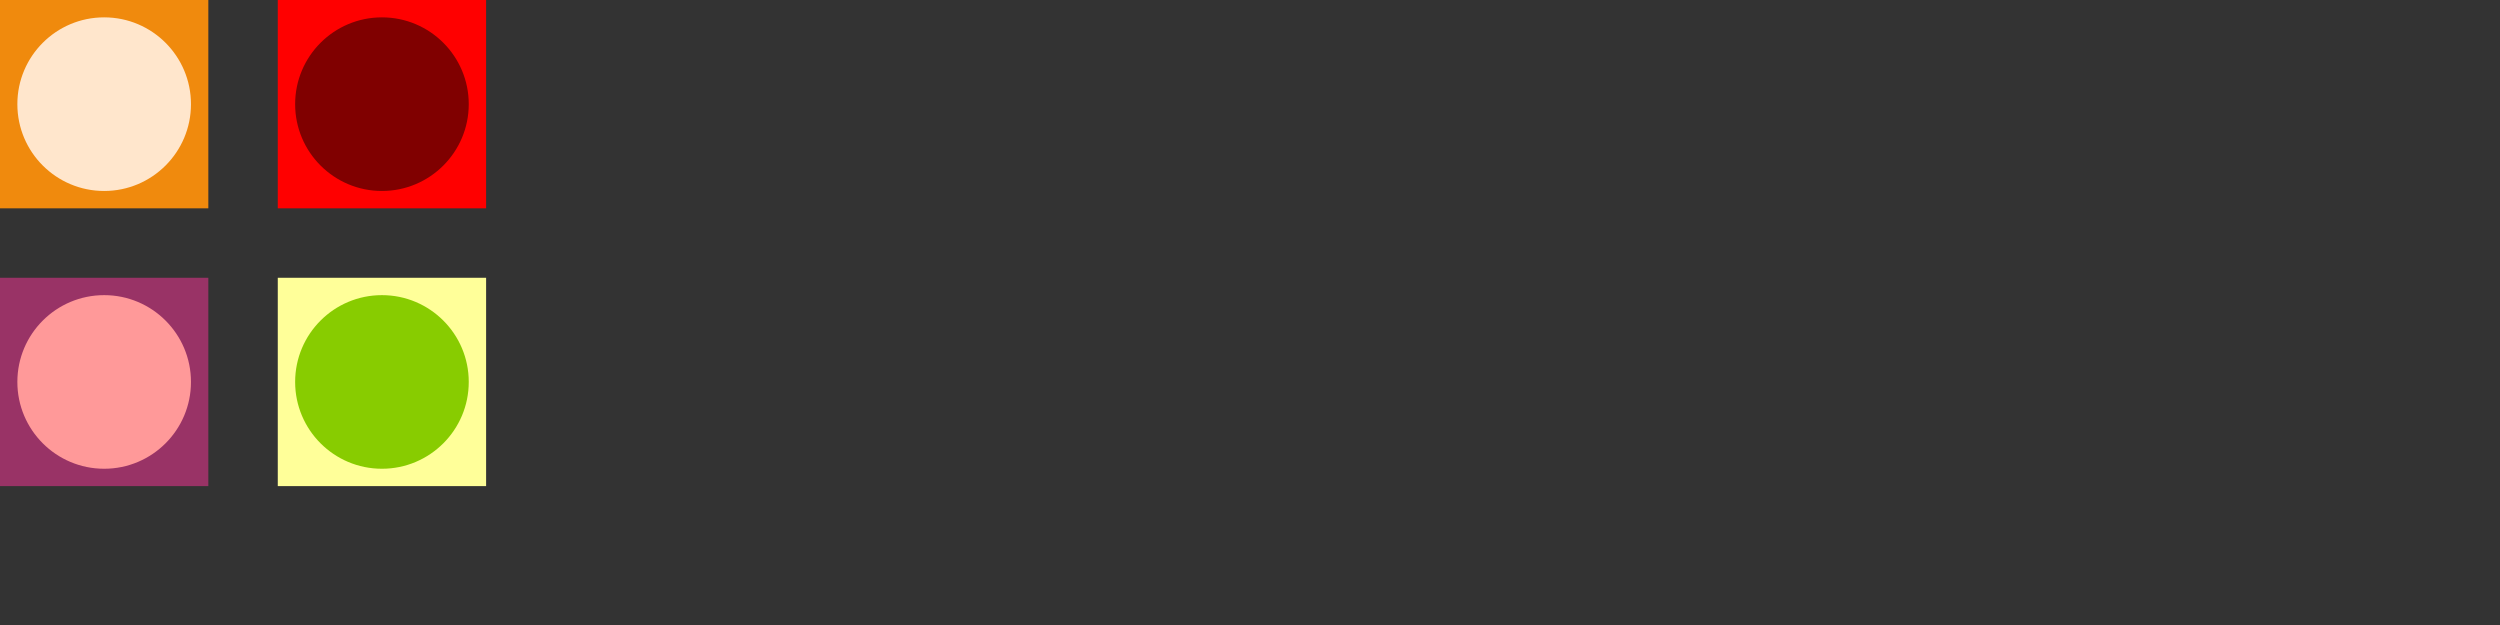 <svg id="w1ME8xC-" xmlns="http://www.w3.org/2000/svg" xmlns:xlink="http://www.w3.org/1999/xlink" height="180"
    width="720">

    <rect width="100%" height="100%" fill="#333333" stroke="none"/>

    <style>
        rect.canvas {
            stroke-width: 1;
            stroke: #000000;
            fill: none;
            visibility: visible;
        }

        line.arrow {
            stroke-width: 1;
            stroke: #000000;
            stroke-dasharray: 2, 2;
            visibility: visible;
        }

        polygon.arrow {
            stroke-width: 1;
            stroke: #000000;
            visibility: visible;
        }



        text.mono {
            font: bold 40px serif;
            fill: #000000;
            font-family: monospace;
        }

        text.mono2 {
            font: 25px serif;
            fill: #000000;
            font-family: monospace;
            a
        }

        rect.shape1 {

            stroke: none;
            fill: #ff0000;
            visibility: visible;
        }

        rect.shape2 {

            stroke: none;
            fill: #f08a0d;
            visibility: visible;
        }

        rect.shape3 {

            stroke: none;
            fill: #ffff99;
            visibility: visible;
        }

        rect.shape4 {

            stroke: none;
            fill: #993366;
            visibility: visible;
        }

        circle.node1 {

            stroke: none;
            fill: #800000;
            visibility: visible;
        }

        circle.node2 {

            stroke: none;
            fill: #ffe6cc;
            visibility: visible;
        }

        circle.node3 {

            stroke: none;
            fill: #88cc00;
            visibility: visible;
        }

        circle.node4 {

            stroke: none;
            fill: #ff9999;
            visibility: visible;
        }
    </style>
    <g id="shapes" transform="translate(0,0)">
        <g id="shape1" transform="translate(0,0)">

            <rect x="0" y="0" width="60" height="60" rx="0" ry="0" class="shape2"></rect>
            <circle cx="30" cy="30" r="25" class="node2">b</circle>
        </g>

        <g id="shape2" transform="translate(80,0)">
            <rect x="0" y="0" width="60" height="60" rx="0" ry="0" class="shape1"></rect>
            <circle cx="30" cy="30" r="25" class="node1">a</circle>

        </g>

        <g id="shape3" transform="translate(0,80)">


            <rect x="0" y="0" width="60" height="60" rx="0" ry="0" class="shape4"></rect>
            <circle cx="30" cy="30" r="25" class="node4">d</circle>
        </g>

        <g id="shape4" transform="translate(80,80)">
            <rect x="0" y="0" width="60" height="60" rx="0" ry="0" class="shape3"></rect>
            <circle cx="30" cy="30" r="25" class="node3">c</circle>

        </g>
    </g>
</svg>